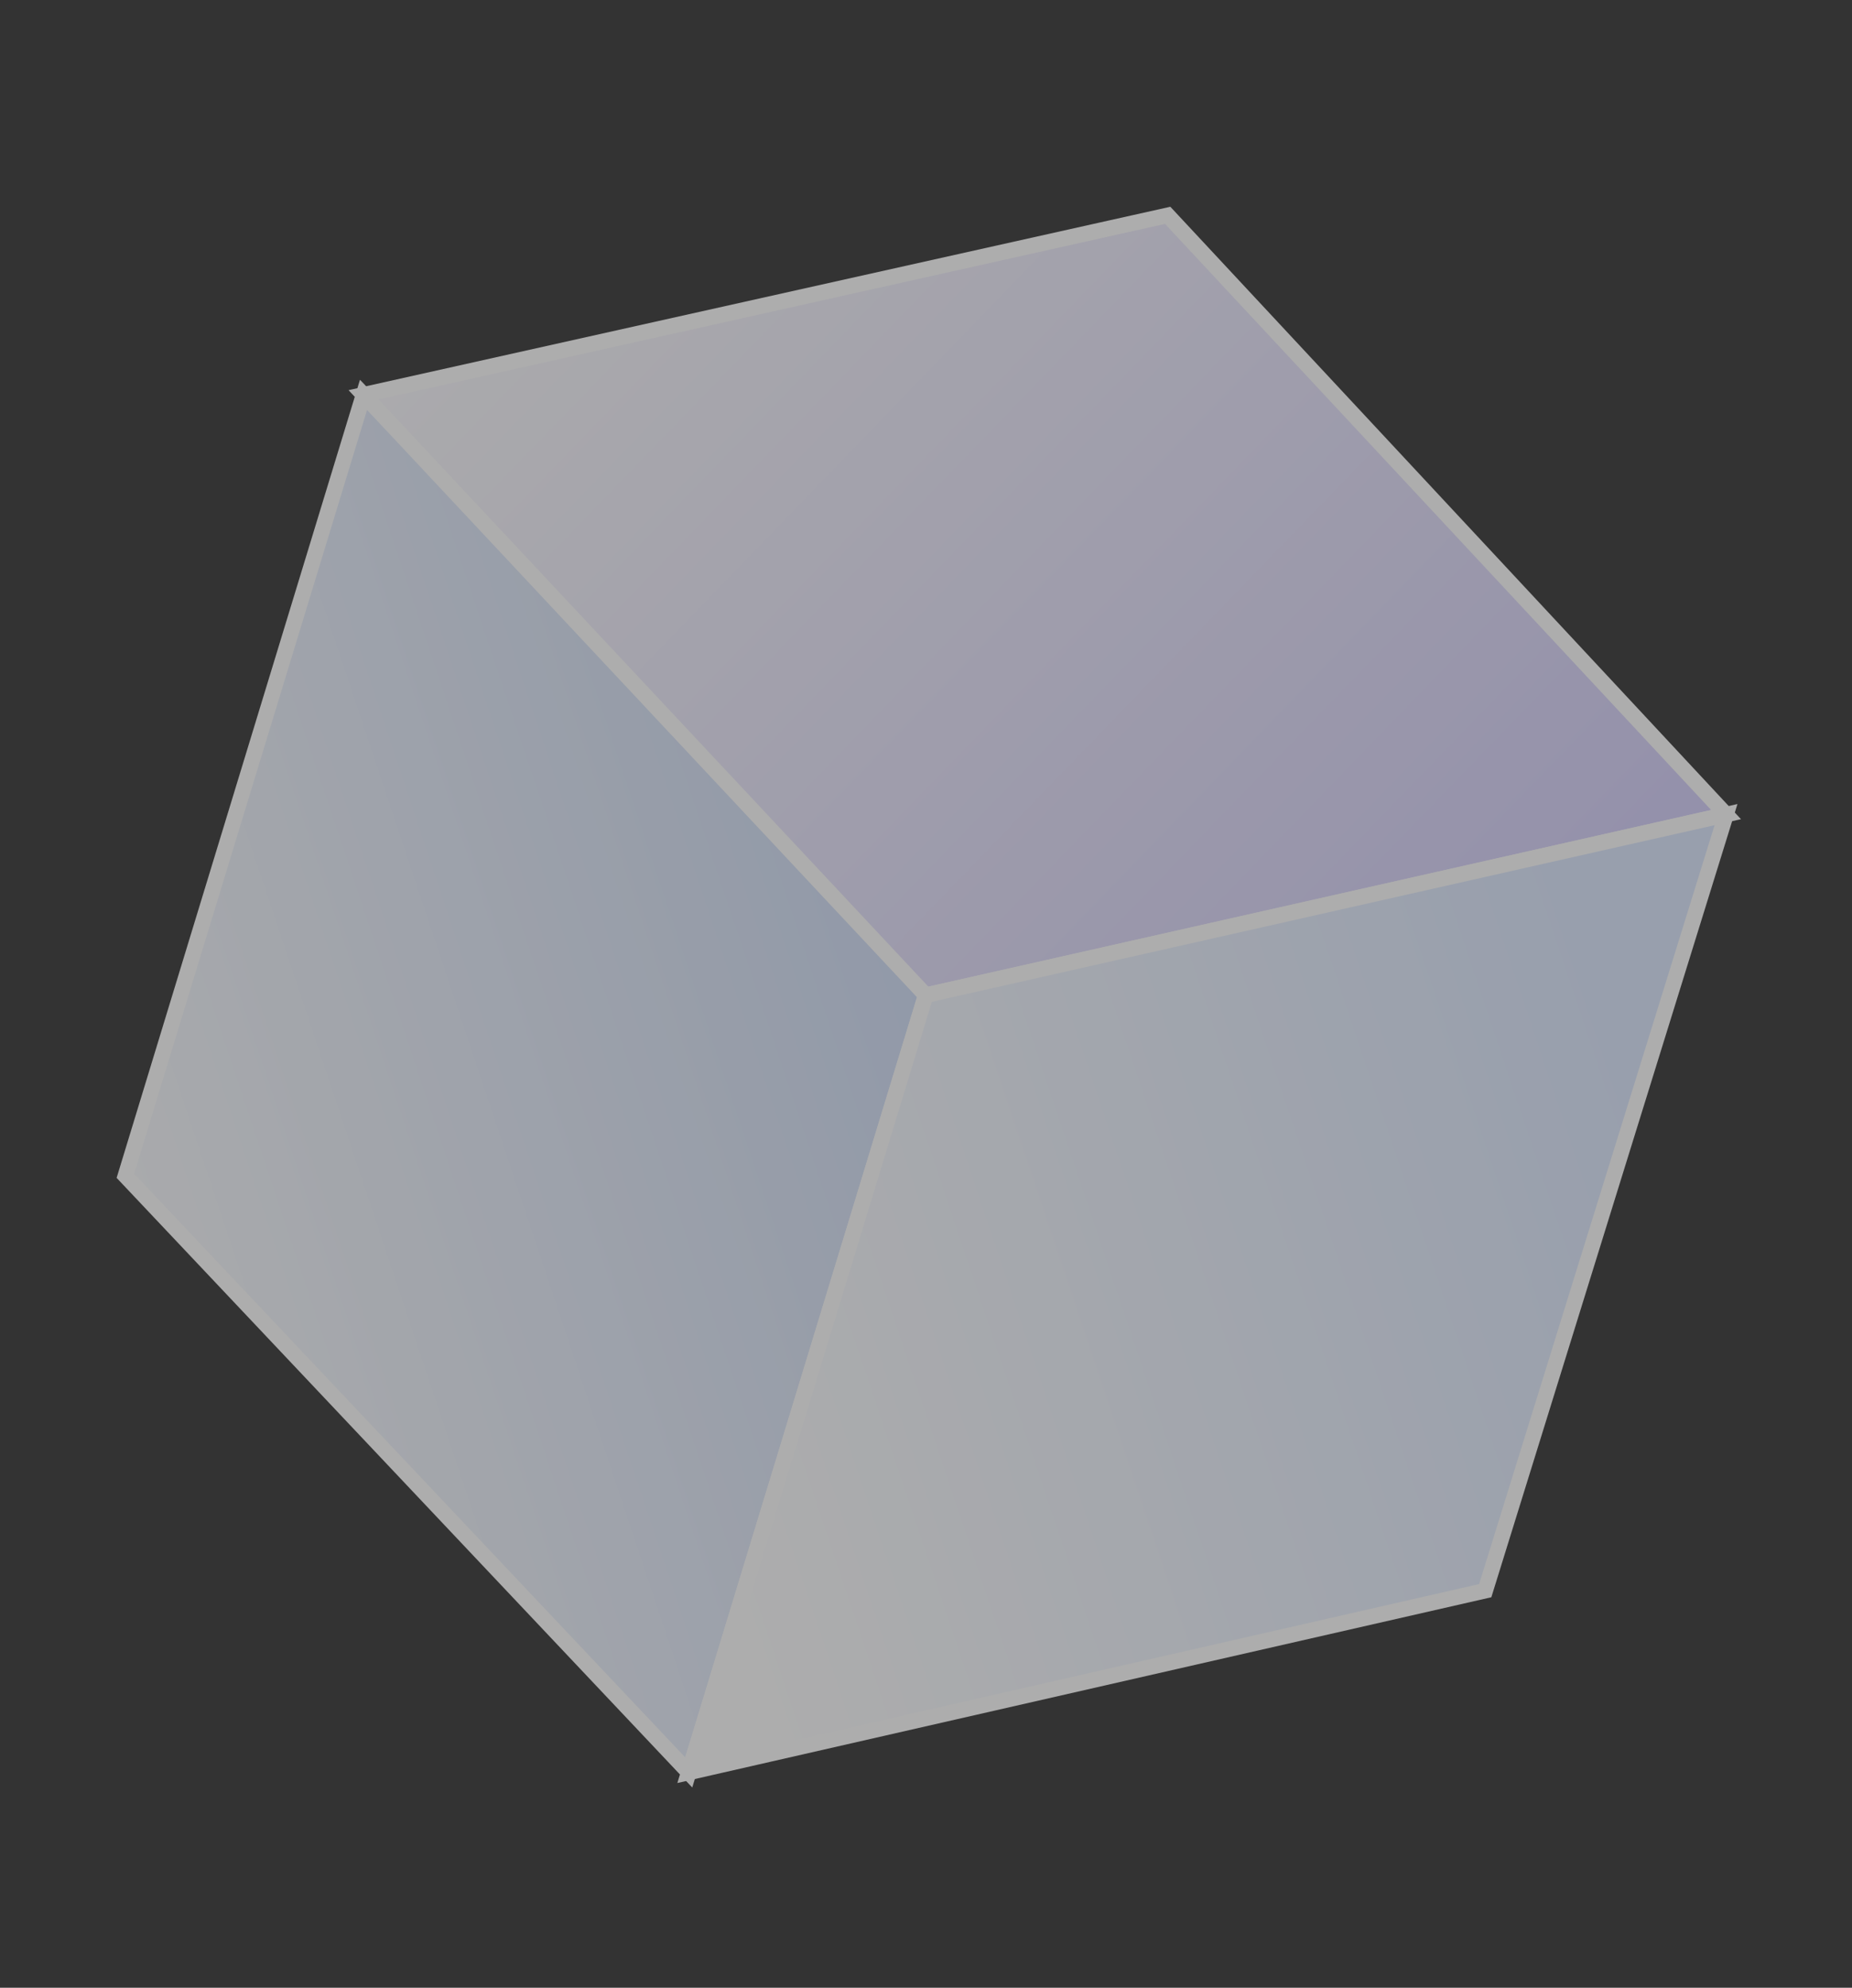<svg width="219" height="235" viewBox="0 0 219 235" fill="none" xmlns="http://www.w3.org/2000/svg">
<rect x="0" y="0" width="219" height="235" fill="#333333" stroke="none"/>
<g opacity="0.6">
<path d="M14.827 139.011L81.441 209.543L109.739 116.757L42.988 46.675L14.827 139.011Z" fill="url(#paint0_linear_713_46897)" stroke="white" stroke-width="1.842"/>
<path d="M138.079 25.458L204.105 96.303L109.468 117.657L42.992 46.675L138.079 25.458Z" fill="url(#paint1_linear_713_46897)" stroke="white" stroke-width="1.842"/>
<path d="M175.629 188.055L81.442 209.546L109.466 117.66L204.103 96.307L175.629 188.055Z" fill="url(#paint2_linear_713_46897)" stroke="white" stroke-width="1.842"/>
</g>
<defs>
<linearGradient id="paint0_linear_713_46897" x1="114.027" y1="109.516" x2="0.375" y2="147.425" gradientUnits="userSpaceOnUse">
<stop stop-color="#CEDCF7"/>
<stop offset="1" stop-color="white" stopOpacity="0.8"/>
</linearGradient>
<linearGradient id="paint1_linear_713_46897" x1="231.091" y1="132.051" x2="81.317" y2="-12.691" gradientUnits="userSpaceOnUse">
<stop stop-color="#C9C2FA"/>
<stop offset="1" stop-color="white" stopOpacity="0.78"/>
</linearGradient>
<linearGradient id="paint2_linear_713_46897" x1="194.553" y1="134.435" x2="81.085" y2="172.478" gradientUnits="userSpaceOnUse">
<stop stop-color="#DCE8FF"/>
<stop offset="1" stop-color="white" stopOpacity="0.8"/>
</linearGradient>
</defs>
</svg>
